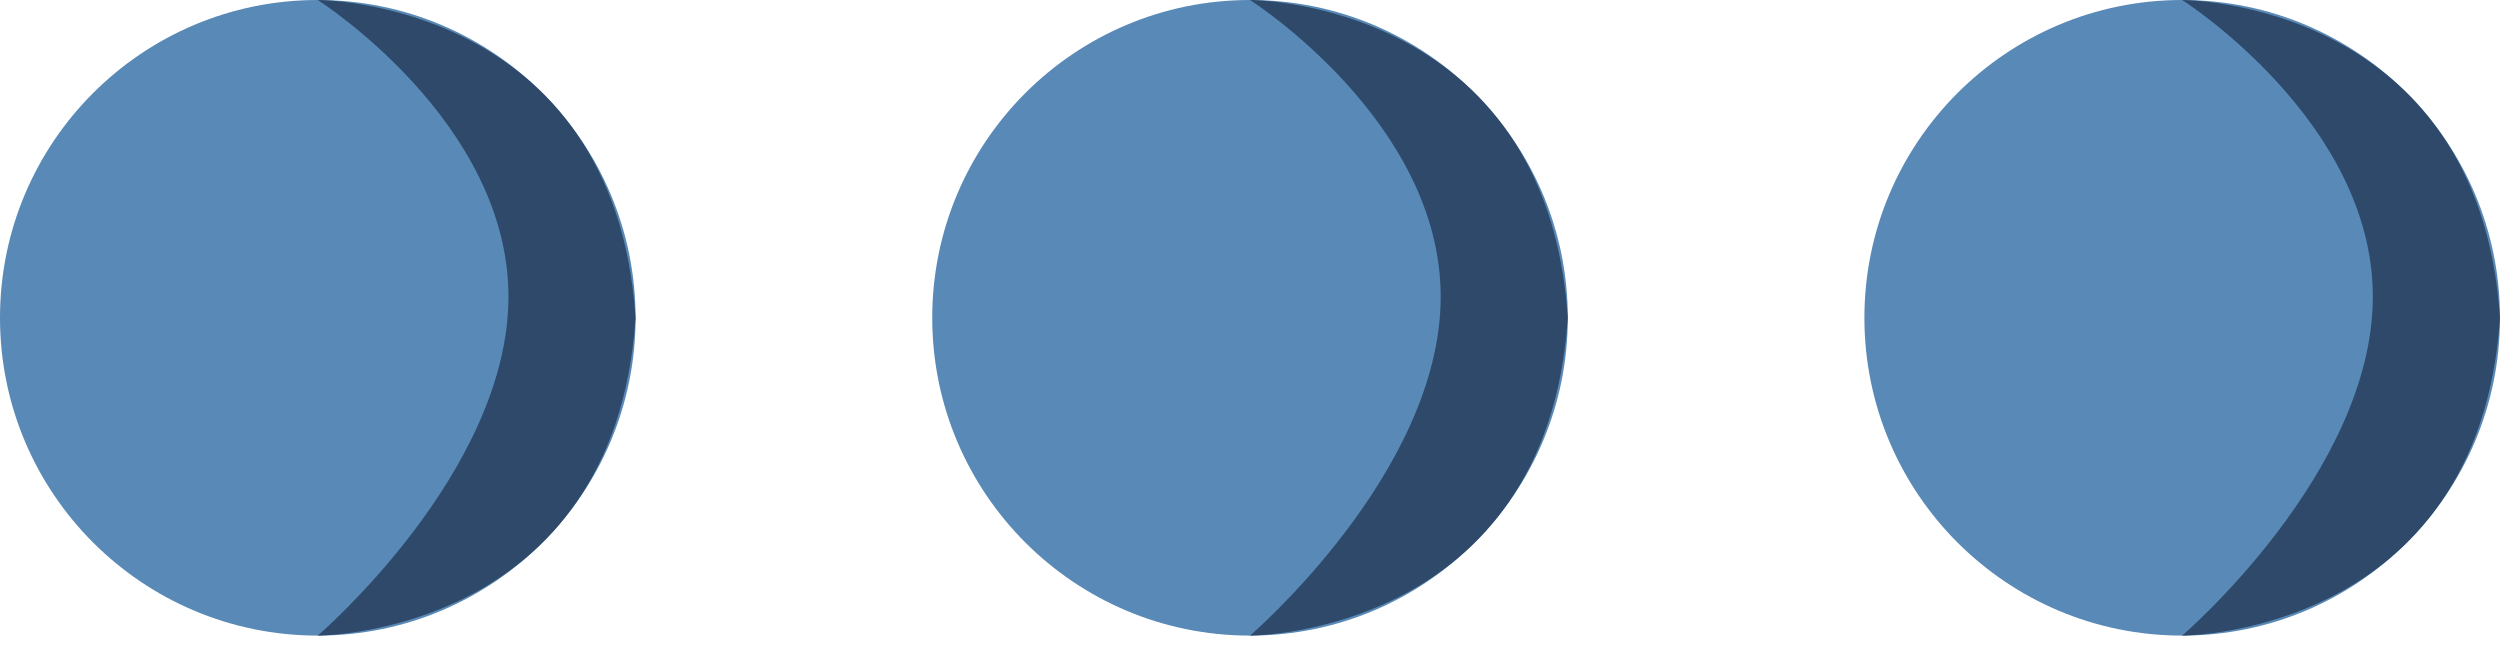 <svg width="76" height="20" viewBox="0 0 76 20" fill="none" xmlns="http://www.w3.org/2000/svg">
<circle cx="9.661" cy="9.661" r="9.661" fill="#5989B6"/>
<path d="M19.321 9.661C18.677 19.322 9.66 19.322 9.66 19.322C9.66 19.322 15.457 14.353 15.457 9.017C15.457 3.681 9.66 0 9.66 0C9.66 0 18.677 0 19.321 9.661Z" fill="#2E4969"/>
<circle cx="38.001" cy="9.661" r="9.661" fill="#5989B6"/>
<path d="M47.661 9.661C47.017 19.322 38 19.322 38 19.322C38 19.322 43.797 14.353 43.797 9.017C43.797 3.681 38 0 38 0C38 0 47.017 0 47.661 9.661Z" fill="#2E4969"/>
<circle cx="66.339" cy="9.661" r="9.661" fill="#5989B6"/>
<path d="M75.999 9.661C75.355 19.322 66.338 19.322 66.338 19.322C66.338 19.322 72.134 14.353 72.134 9.017C72.134 3.681 66.338 0 66.338 0C66.338 0 75.355 0 75.999 9.661Z" fill="#2E4969"/>
</svg>

